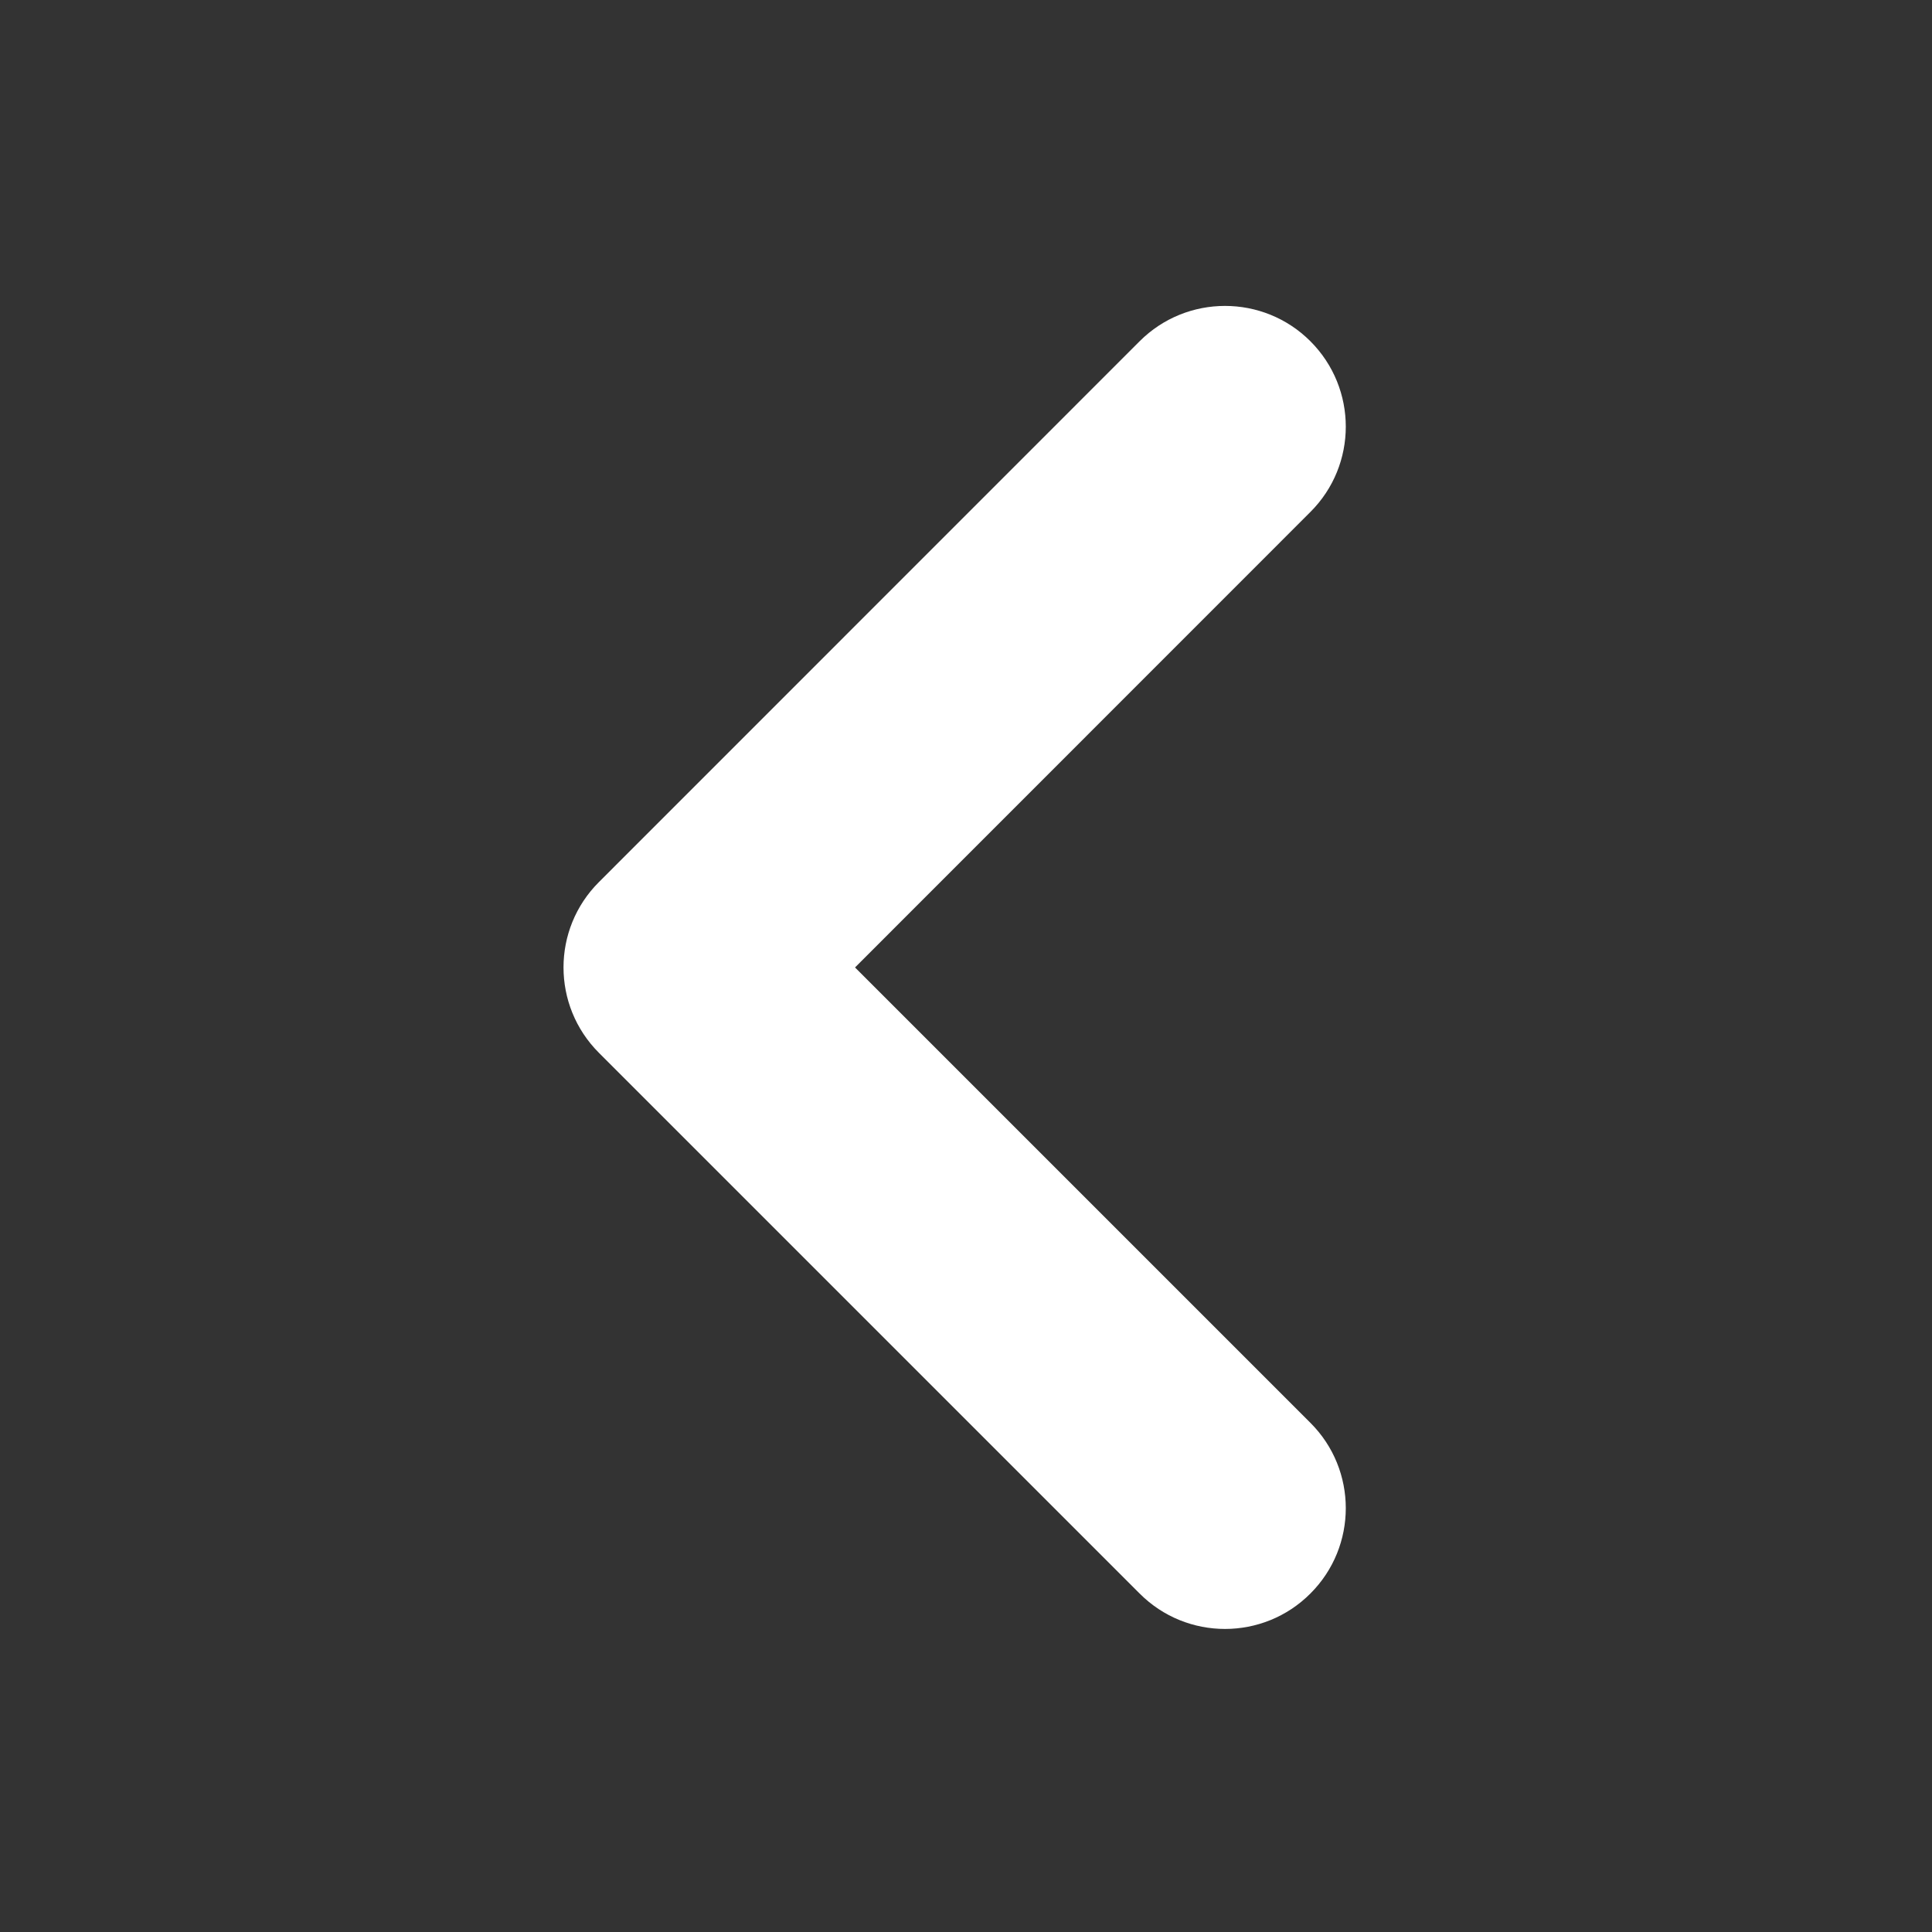 <svg width="16" height="16" viewBox="0 0 16 16" fill="none" xmlns="http://www.w3.org/2000/svg">
<rect x="0" y="0" width="16" height="16" fill="#333333" stroke="none"/>
<path fill-rule="evenodd" clip-rule="evenodd" d="M10.852 2.826C11.243 3.217 11.243 3.85 10.852 4.24L7.081 8.012L10.852 11.783C11.243 12.173 11.243 12.807 10.852 13.197C10.462 13.588 9.828 13.588 9.438 13.197L4.96 8.719C4.569 8.328 4.569 7.695 4.96 7.305L9.438 2.826C9.828 2.436 10.462 2.436 10.852 2.826Z" fill="white"/>
</svg>
